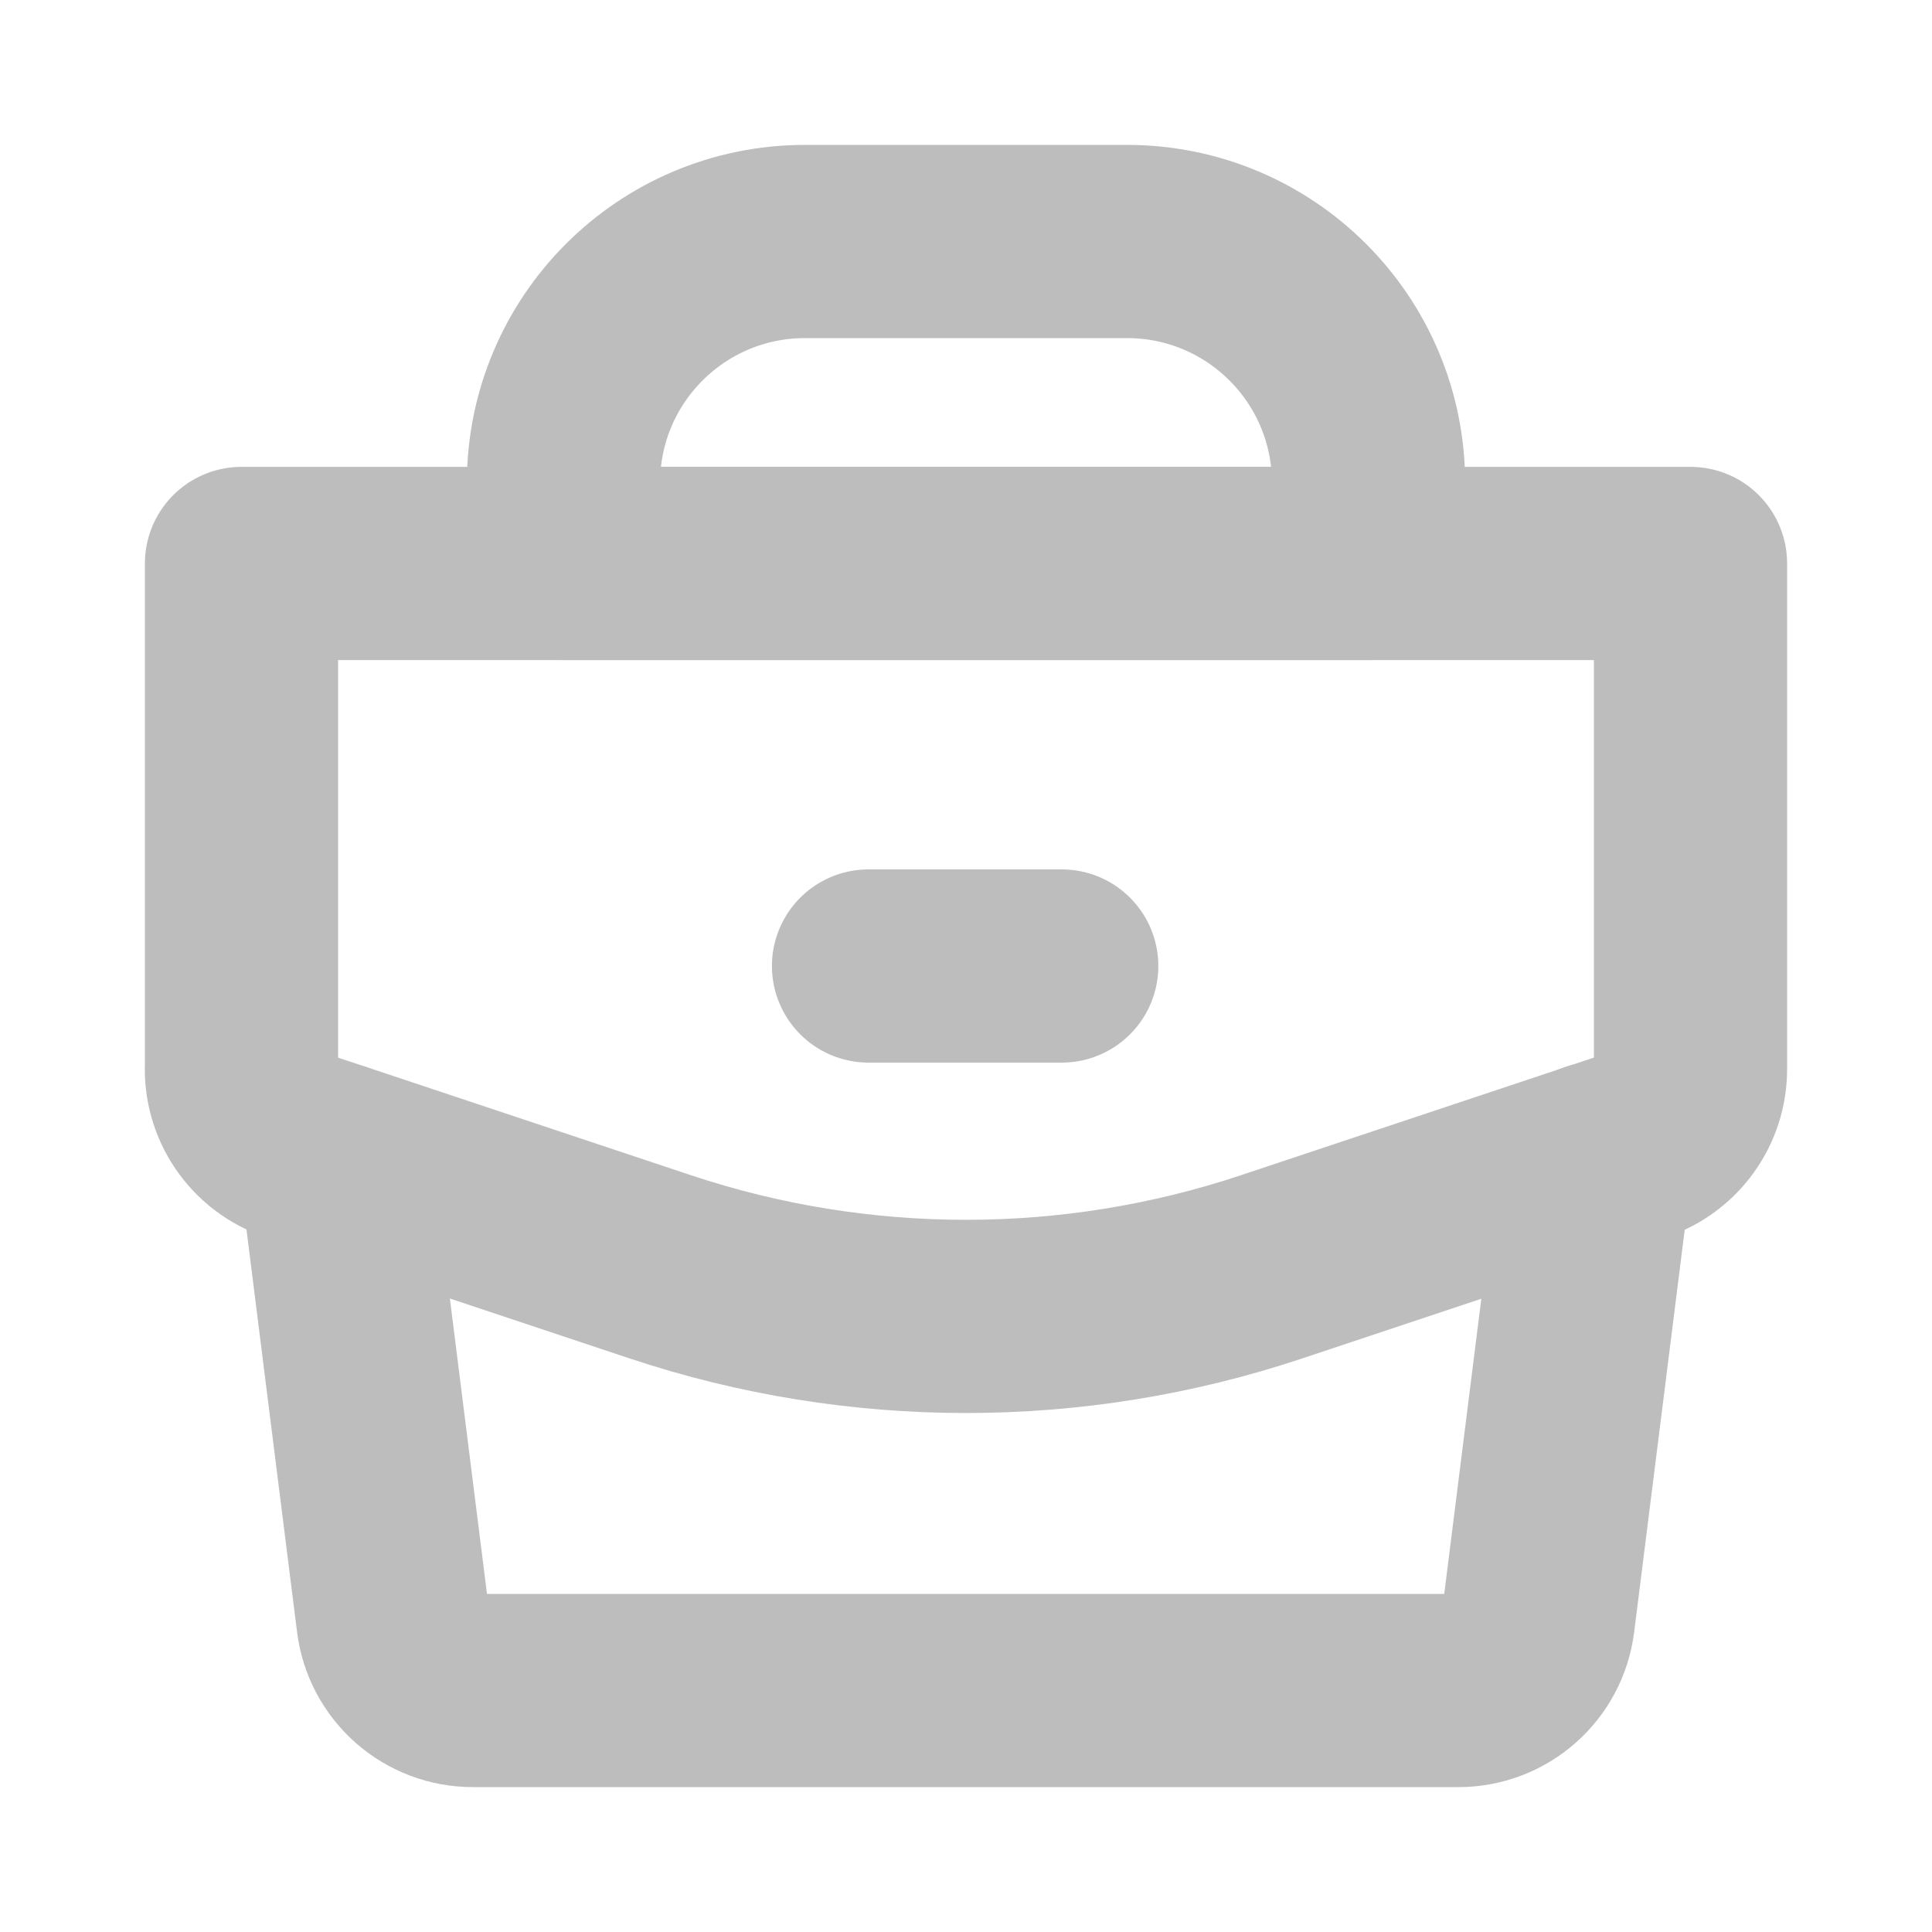 <svg xmlns="http://www.w3.org/2000/svg" xmlns:xlink="http://www.w3.org/1999/xlink" width="20" height="20" viewBox="0 0 20 20">
  <defs>
    <rect id="rect-1" width="20" height="20" x="0" y="0"/>
    <mask id="mask-2" maskContentUnits="userSpaceOnUse" maskUnits="userSpaceOnUse">
      <rect width="20" height="20" x="0" y="0" fill="black"/>
      <use fill="white" xlink:href="#rect-1"/>
    </mask>
  </defs>
  <g>
    <use fill="none" xlink:href="#rect-1"/>
    <g mask="url(#mask-2)">
      <path fill="none" stroke="rgb(189,189,189)" stroke-dasharray="0 0 0 0" stroke-linecap="round" stroke-linejoin="round" stroke-width="2" d="M16.525 11.992l-.6 4.775c-.051.421-.409.736-.833.733H4.9c-.424.003-.782-.313-.833-.733l-.6-4.775"/>
      <g>
        <path fill="none" stroke="rgb(189,189,189)" stroke-dasharray="0 0 0 0" stroke-linecap="round" stroke-linejoin="round" stroke-width="2" d="M16.933 11.858l-3.775 1.258c-2.05.682-4.266.682-6.317 0l-3.775-1.258C2.712 11.739 2.481 11.398 2.5 11.025V5.833h15v5.233c.001.358-.227.677-.567.792h0z"/>
        <path fill="none" stroke="rgb(189,189,189)" stroke-dasharray="0 0 0 0" stroke-linecap="round" stroke-linejoin="round" stroke-width="2" d="M10.991 10h-2"/>
        <path fill="none" stroke="rgb(189,189,189)" stroke-dasharray="0 0 0 0" stroke-linecap="round" stroke-linejoin="round" stroke-width="2" d="M14.167 5c0-1.381-1.119-2.5-2.5-2.5H8.333c-1.381 0-2.5 1.119-2.5 2.5v.833h8.333V5z"/>
      </g>
    </g>
  </g>
</svg>
